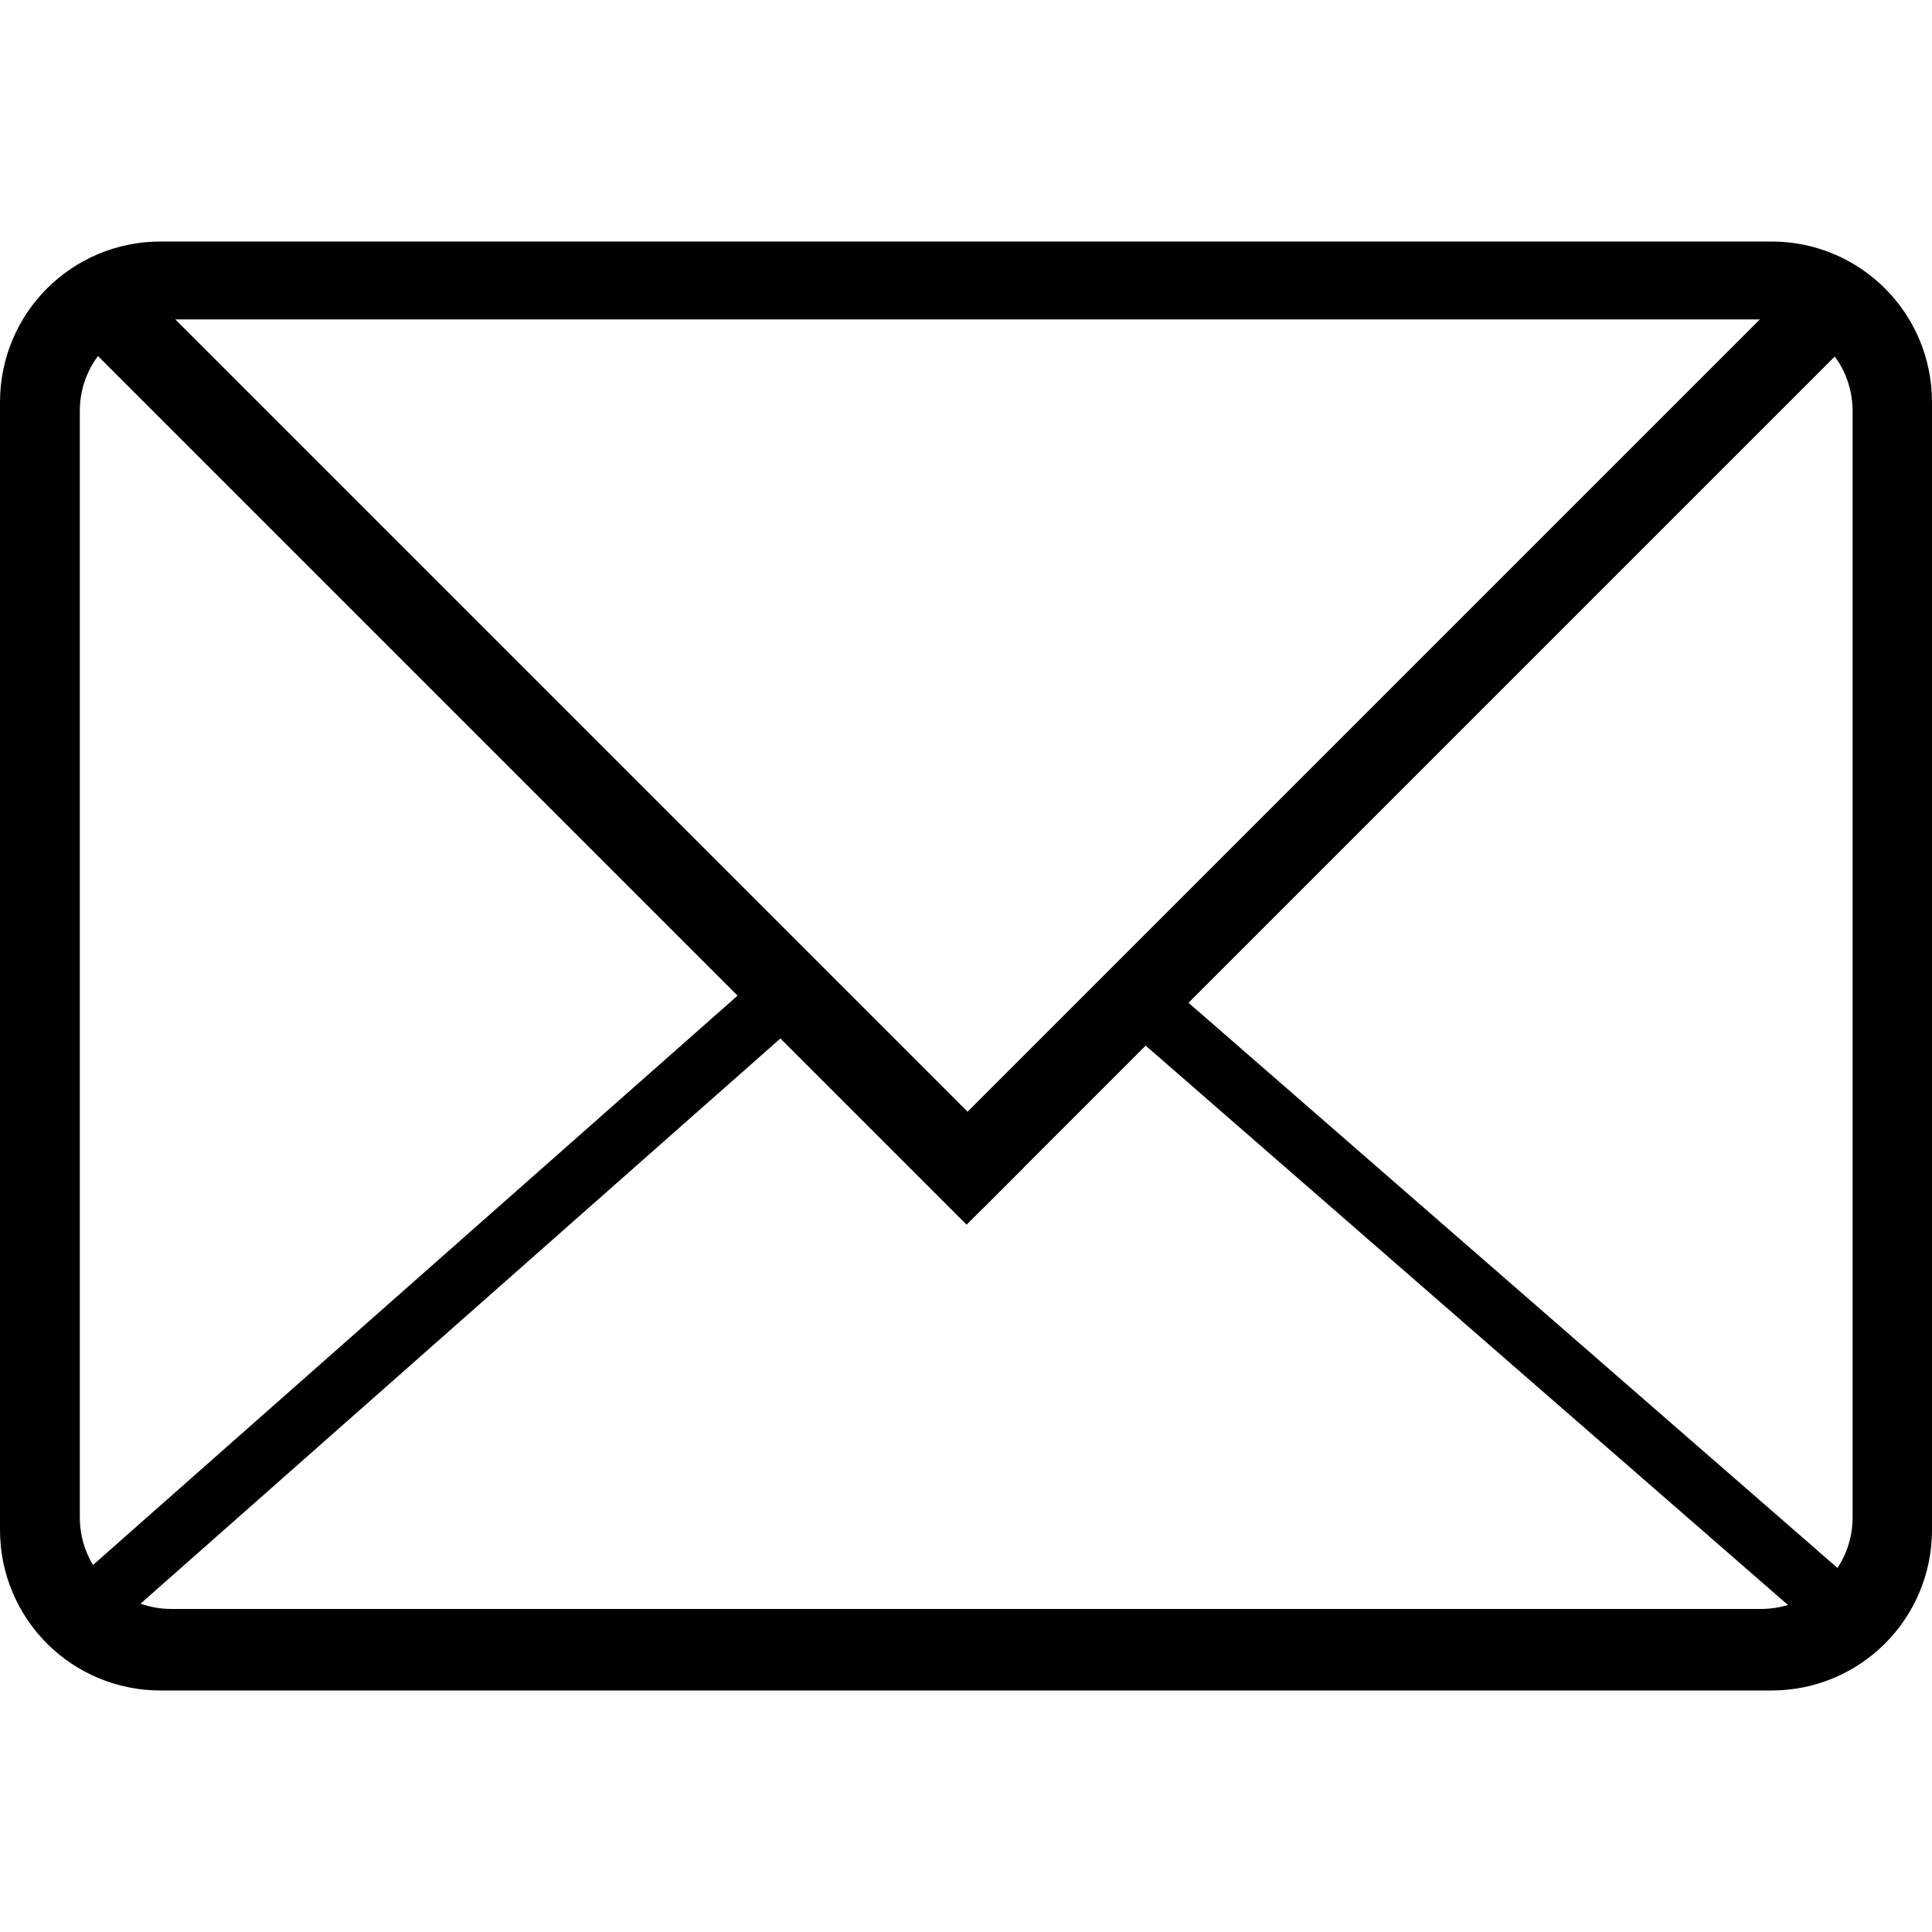<?xml version="1.0" encoding="UTF-8" standalone="no"?>
<!-- Created with Inkscape (http://www.inkscape.org/) -->

<svg
   width="48"
   height="48"
   viewBox="0 0 48 48"
   version="1.1"
   id="svg25"
   xml:space="preserve"
   xmlns:inkscape="http://www.inkscape.org/namespaces/inkscape"
   xmlns:sodipodi="http://sodipodi.sourceforge.net/DTD/sodipodi-0.dtd"
   xmlns="http://www.w3.org/2000/svg"
   xmlns:svg="http://www.w3.org/2000/svg"><style
     id="style655">
#rect367-3, #rect367-6-7, #rect367-6, #rect367, #rect254 { 
    fill:currentColor;
}
</style><sodipodi:namedview
     id="namedview27"
     pagecolor="#ffffff"
     bordercolor="#000000"
     borderopacity="0.25"
     inkscape:showpageshadow="2"
     inkscape:pageopacity="0.0"
     inkscape:pagecheckerboard="0"
     inkscape:deskcolor="#d1d1d1"
     inkscape:document-units="px"
     showgrid="false" /><defs
     id="defs22" /><path
     id="rect254"
     d="M 3.994,6 C 1.781,6 0,7.781 0,9.994 V 38.006 C 0,40.219 1.781,42 3.994,42 H 44.006 C 46.219,42 48,40.219 48,38.006 V 9.994 C 48,7.781 46.219,6 44.006,6 Z M 4.256,7.936 H 43.754 c 1.26,0 2.273,1.014 2.273,2.273 v 27.492 c 0,1.26 -1.014,2.273 -2.273,2.273 H 4.256 c -1.26,0 -2.273,-1.014 -2.273,-2.273 V 10.209 c 0,-1.26 1.014,-2.273 2.273,-2.273 z" /><rect
     id="rect367"
     width="31.107"
     height="1.968"
     x="-3.963"
     y="36.528"
     ry="0"
     transform="rotate(-45)" /><rect
     id="rect367-6"
     width="23.749"
     height="1.502"
     x="-25.729"
     y="30.671"
     ry="0"
     transform="rotate(-41.454)" /><rect
     id="rect367-6-7"
     width="23.749"
     height="1.502"
     x="-61.239"
     y="-0.898"
     ry="0"
     transform="rotate(-138.949)" /><rect
     id="rect367-3"
     width="31.643"
     height="2.002"
     x="-38.496"
     y="-4.534"
     ry="0"
     transform="rotate(-135)" /></svg>
